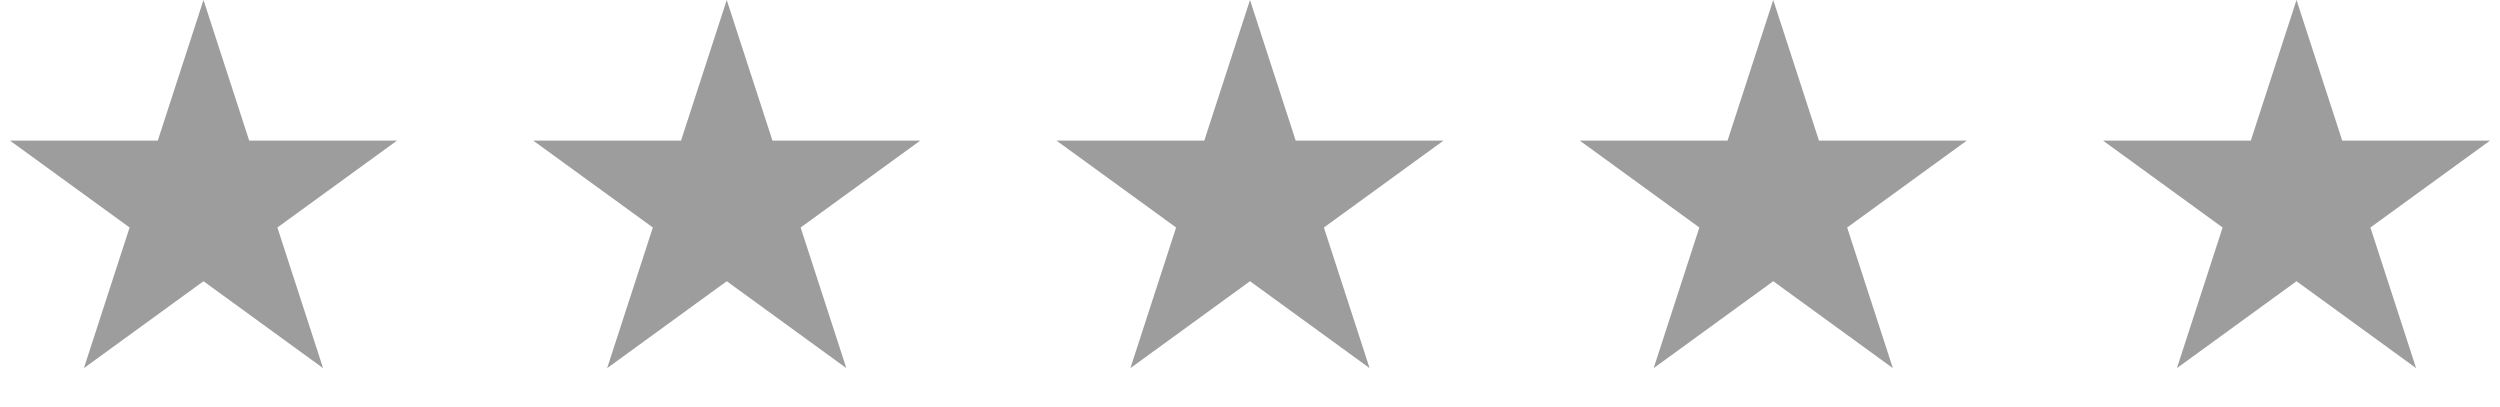 <svg width="43" height="7" viewBox="0 0 43 7" fill="none" xmlns="http://www.w3.org/2000/svg">
<path d="M3.5 3.05176e-05L4.286 2.418H6.829L4.771 3.913L5.557 6.332L3.5 4.837L1.443 6.332L2.229 3.913L0.171 2.418H2.714L3.5 3.05176e-05Z" fill="#9D9D9D"/>
<path d="M12.5 3.05176e-05L13.286 2.418H15.829L13.771 3.913L14.557 6.332L12.5 4.837L10.443 6.332L11.229 3.913L9.171 2.418H11.714L12.5 3.05176e-05Z" fill="#9D9D9D"/>
<path d="M21.5 3.05176e-05L22.286 2.418H24.829L22.771 3.913L23.557 6.332L21.5 4.837L19.443 6.332L20.229 3.913L18.171 2.418H20.714L21.5 3.05176e-05Z" fill="#9D9D9D"/>
<path d="M30.5 3.05176e-05L31.286 2.418H33.829L31.771 3.913L32.557 6.332L30.5 4.837L28.443 6.332L29.229 3.913L27.171 2.418H29.714L30.5 3.05176e-05Z" fill="#9D9D9D"/>
<path d="M39.5 3.05176e-05L40.286 2.418H42.829L40.771 3.913L41.557 6.332L39.5 4.837L37.443 6.332L38.229 3.913L36.171 2.418H38.714L39.5 3.05176e-05Z" fill="#9D9D9D"/>
</svg>
